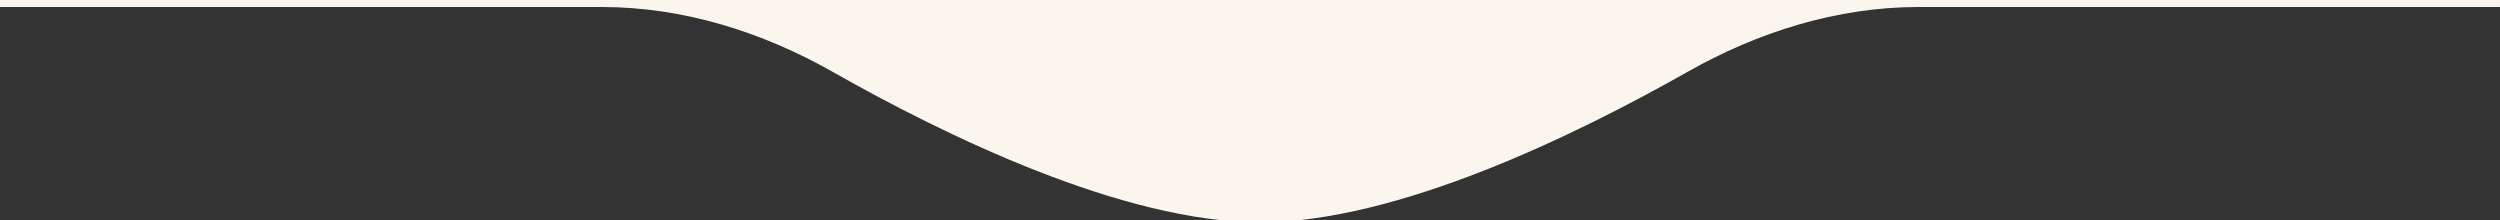 <?xml version="1.0"?>
<svg width="375" height="33" xmlns="http://www.w3.org/2000/svg" xmlns:svg="http://www.w3.org/2000/svg">
 <rect width="100%" height="100%" fill="#333333" stroke="none"/>
 <g class="layer">
  <title>Layer 1</title>
  <path clip-rule="evenodd" d="m375,0l-375,0l0,1.05l57,0l33.26,0c12.21,0 24.08,3.73 34.7,9.76c16.76,9.51 43.5,22.54 64.04,22.54c20.55,0 47.32,-13.05 64.11,-22.56c10.61,-6.01 22.47,-9.74 34.67,-9.74l30.22,0l57,0l0,-1.05z" fill="#FBF6ED" fill-rule="evenodd" id="svg_1"/>
 </g>
</svg>